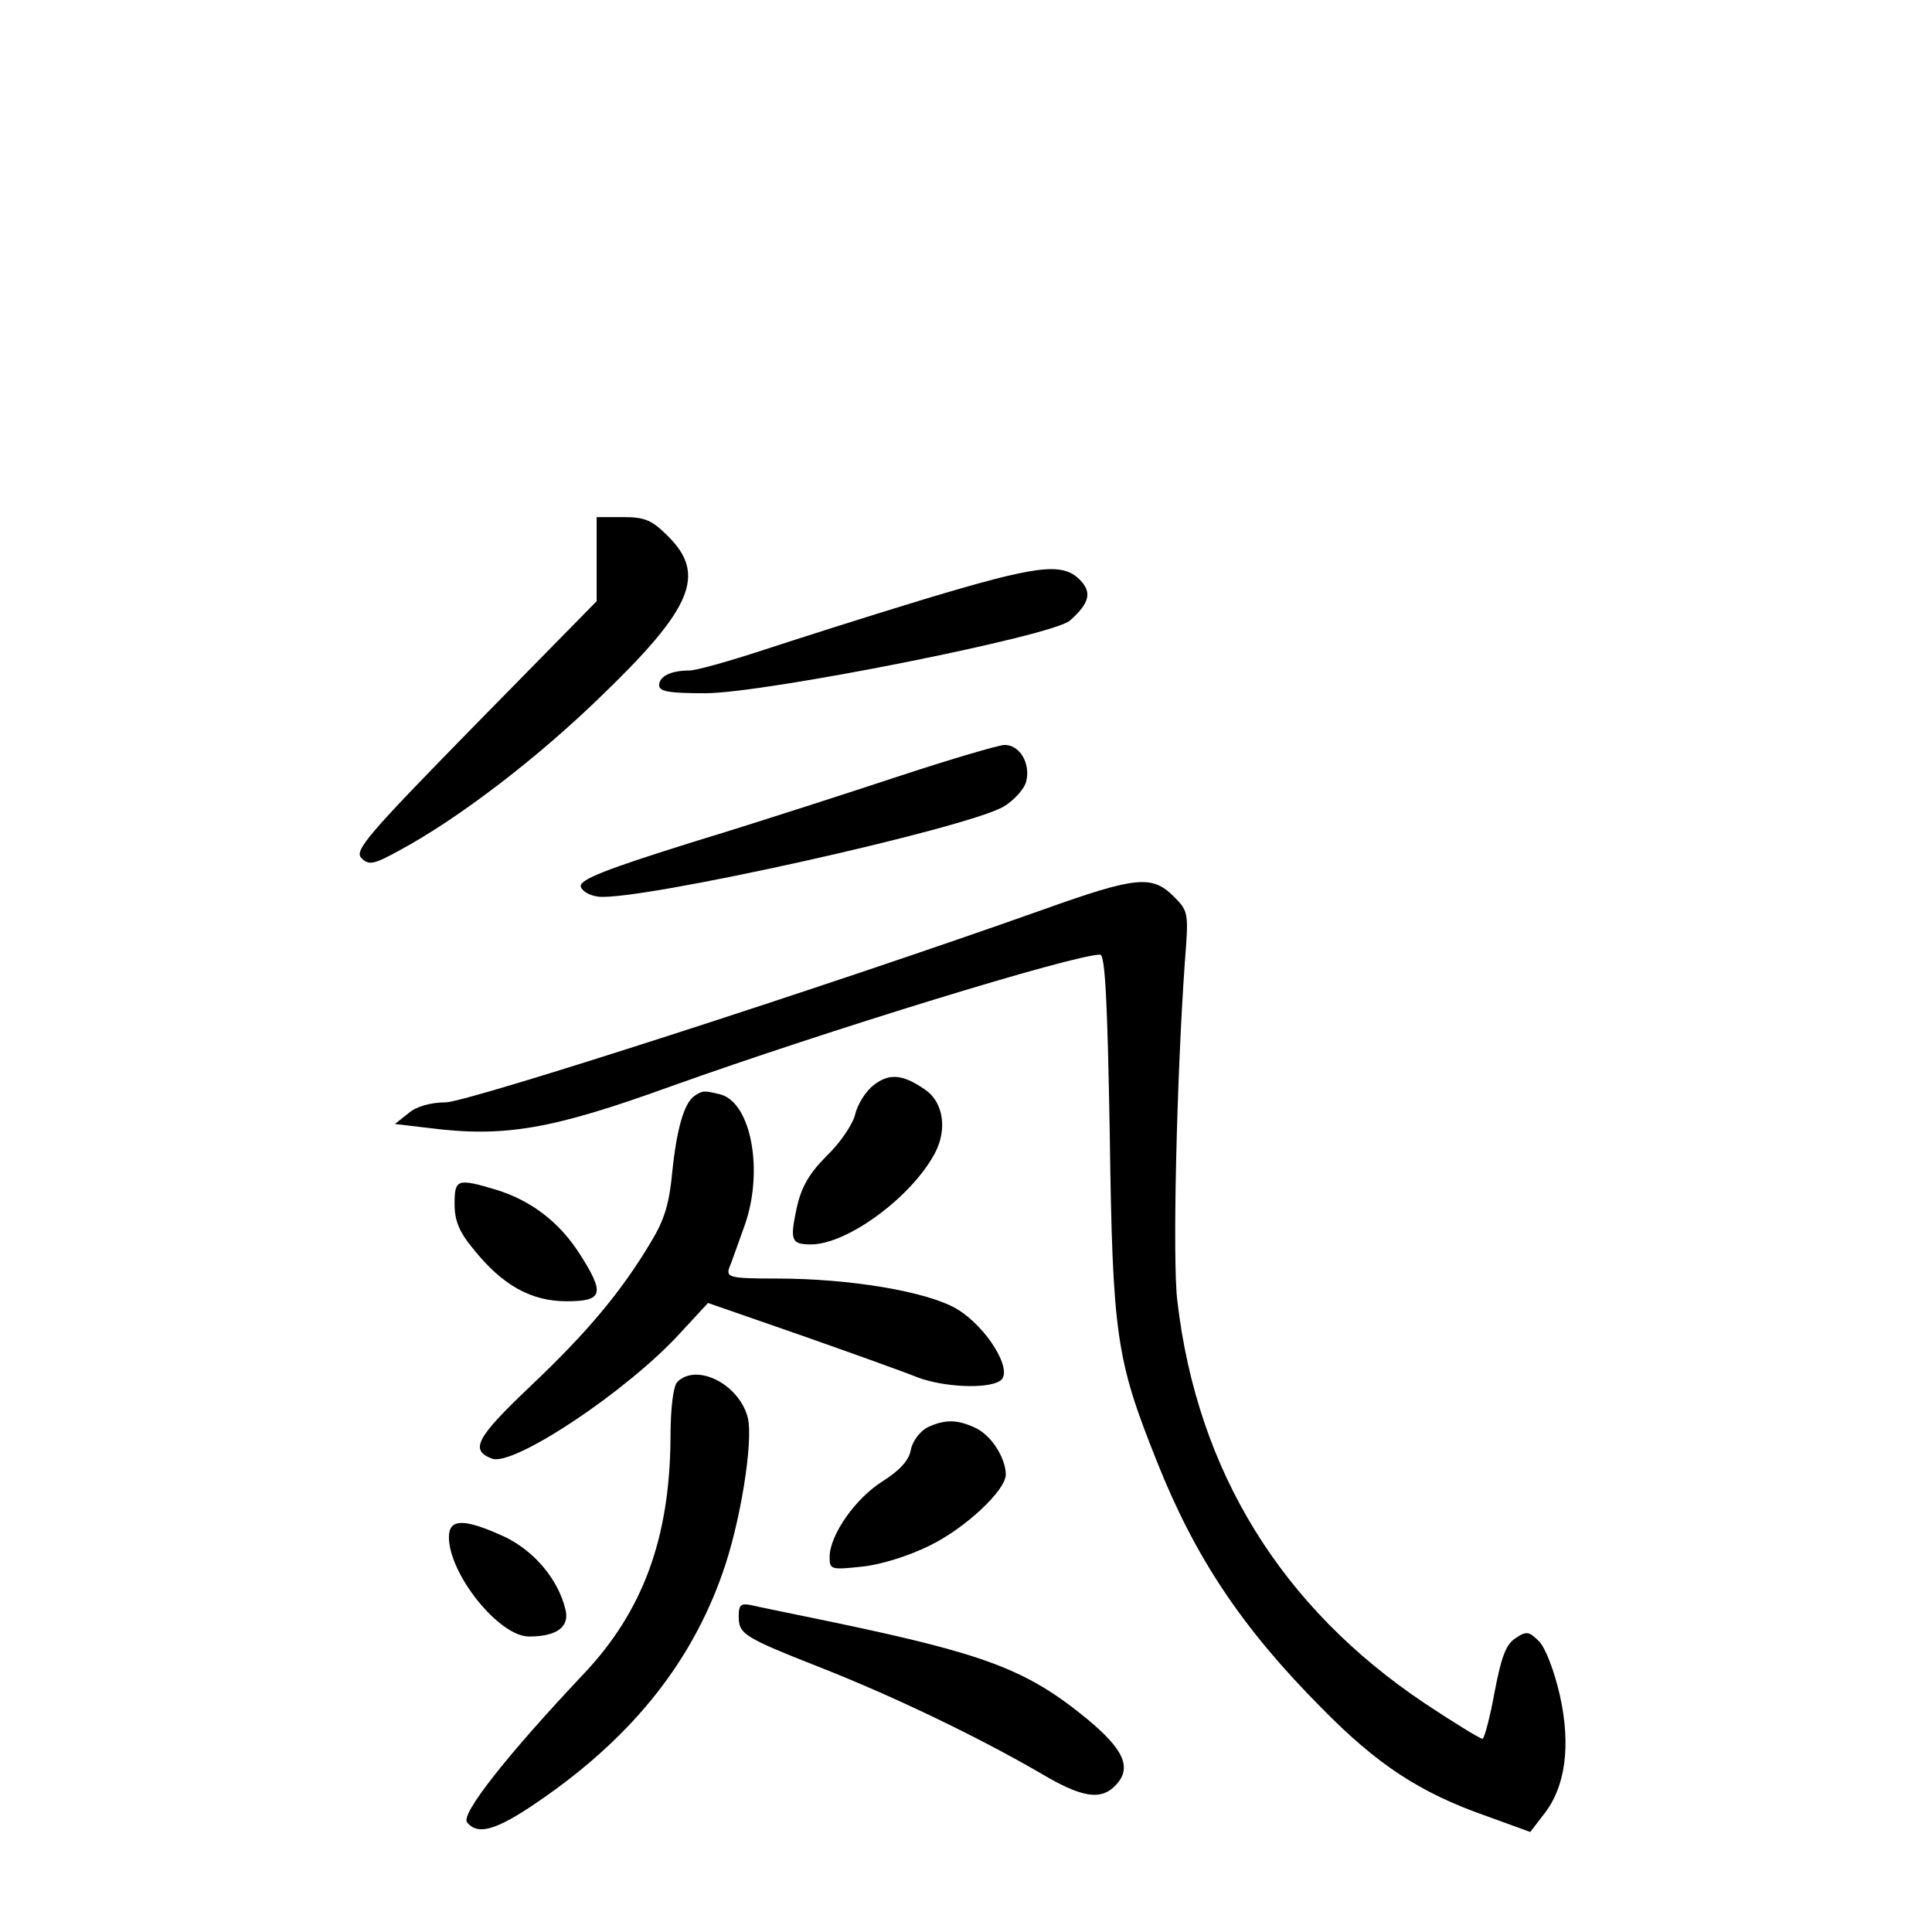 <?xml version="1.0" standalone="no"?>
<!DOCTYPE svg PUBLIC "-//W3C//DTD SVG 20010904//EN"
 "http://www.w3.org/TR/2001/REC-SVG-20010904/DTD/svg10.dtd">
<svg version="1.0" xmlns="http://www.w3.org/2000/svg"
 width="340pt" height="340pt" viewBox="0 0 340 340"
 preserveAspectRatio="xMidYMid meet">
<g transform="translate(0,340) scale(0.1,-0.1)"
fill="#000000" stroke="none">
<path d="M1050 2416 l0 -74 -214 -218 c-189 -193 -213 -221 -200 -234 13 -13
21 -12 68 14 102 55 241 161 354 271 161 155 185 214 118 281 -29 29 -41 34
-80 34 l-46 0 0 -74z"/>
<path d="M1625 2345 c-99 -30 -227 -71 -285 -90 -58 -19 -115 -35 -127 -35
-32 0 -53 -10 -53 -26 0 -11 18 -14 81 -14 104 0 613 101 642 128 35 31 39 50
17 72 -31 31 -76 25 -275 -35z"/>
<path d="M1585 2035 c-88 -29 -251 -82 -363 -116 -157 -49 -202 -67 -200 -79
2 -8 15 -16 31 -18 72 -8 652 121 714 159 18 11 36 31 39 44 8 32 -12 65 -39
64 -12 -1 -94 -25 -182 -54z"/>
<path d="M1835 1799 c-386 -137 -1013 -339 -1051 -339 -26 0 -51 -7 -65 -19
l-24 -19 59 -7 c133 -17 216 -3 426 73 277 99 710 232 756 232 9 0 13 -85 17
-317 5 -354 11 -395 83 -575 67 -169 150 -293 289 -433 99 -101 174 -150 291
-191 l77 -28 23 30 c39 48 49 122 29 211 -10 43 -25 83 -37 95 -17 17 -22 18
-41 5 -17 -11 -25 -33 -37 -96 -8 -44 -18 -81 -21 -81 -4 0 -50 28 -101 62
-253 169 -401 409 -436 708 -9 71 -1 396 13 595 7 89 7 91 -20 118 -38 37 -65
35 -230 -24z"/>
<path d="M1537 1490 c-14 -11 -28 -34 -32 -51 -4 -17 -26 -50 -50 -73 -32 -32
-45 -56 -53 -92 -12 -57 -10 -64 26 -64 65 1 178 85 218 162 21 41 14 87 -16
109 -41 29 -65 31 -93 9z"/>
<path d="M1223 1472 c-19 -12 -32 -58 -40 -135 -5 -55 -14 -84 -37 -122 -53
-89 -113 -160 -211 -253 -97 -92 -109 -114 -69 -129 38 -14 238 119 331 221
l49 53 164 -57 c91 -32 183 -65 205 -74 45 -17 122 -21 145 -6 25 16 -23 95
-77 127 -52 30 -186 53 -317 53 -80 0 -88 2 -83 18 4 9 16 44 28 77 33 95 11
214 -43 229 -29 7 -31 7 -45 -2z"/>
<path d="M800 1281 c0 -29 8 -49 33 -79 51 -64 102 -92 164 -92 64 0 68 13 24
82 -36 57 -86 95 -147 114 -70 21 -74 19 -74 -25z"/>
<path d="M1192 968 c-7 -7 -12 -45 -12 -97 -1 -177 -48 -306 -153 -417 -134
-142 -217 -247 -205 -261 20 -25 56 -13 143 49 152 108 252 235 306 388 32 89
55 234 45 275 -15 59 -90 97 -124 63z"/>
<path d="M1632 888 c-13 -7 -26 -24 -29 -39 -3 -19 -20 -37 -50 -56 -48 -30
-93 -95 -93 -133 0 -22 2 -23 57 -17 32 3 83 19 119 37 62 30 134 97 134 125
0 28 -24 67 -51 81 -33 16 -55 17 -87 2z"/>
<path d="M790 695 c0 -65 88 -175 141 -175 49 0 72 17 64 48 -13 53 -55 103
-108 128 -70 32 -97 32 -97 -1z"/>
<path d="M1300 556 c0 -32 8 -37 145 -91 127 -50 277 -122 387 -186 74 -44
107 -48 133 -19 27 30 12 62 -52 115 -106 87 -179 114 -446 170 -67 14 -132
27 -144 30 -19 4 -23 1 -23 -19z"/>
</g>
</svg>
